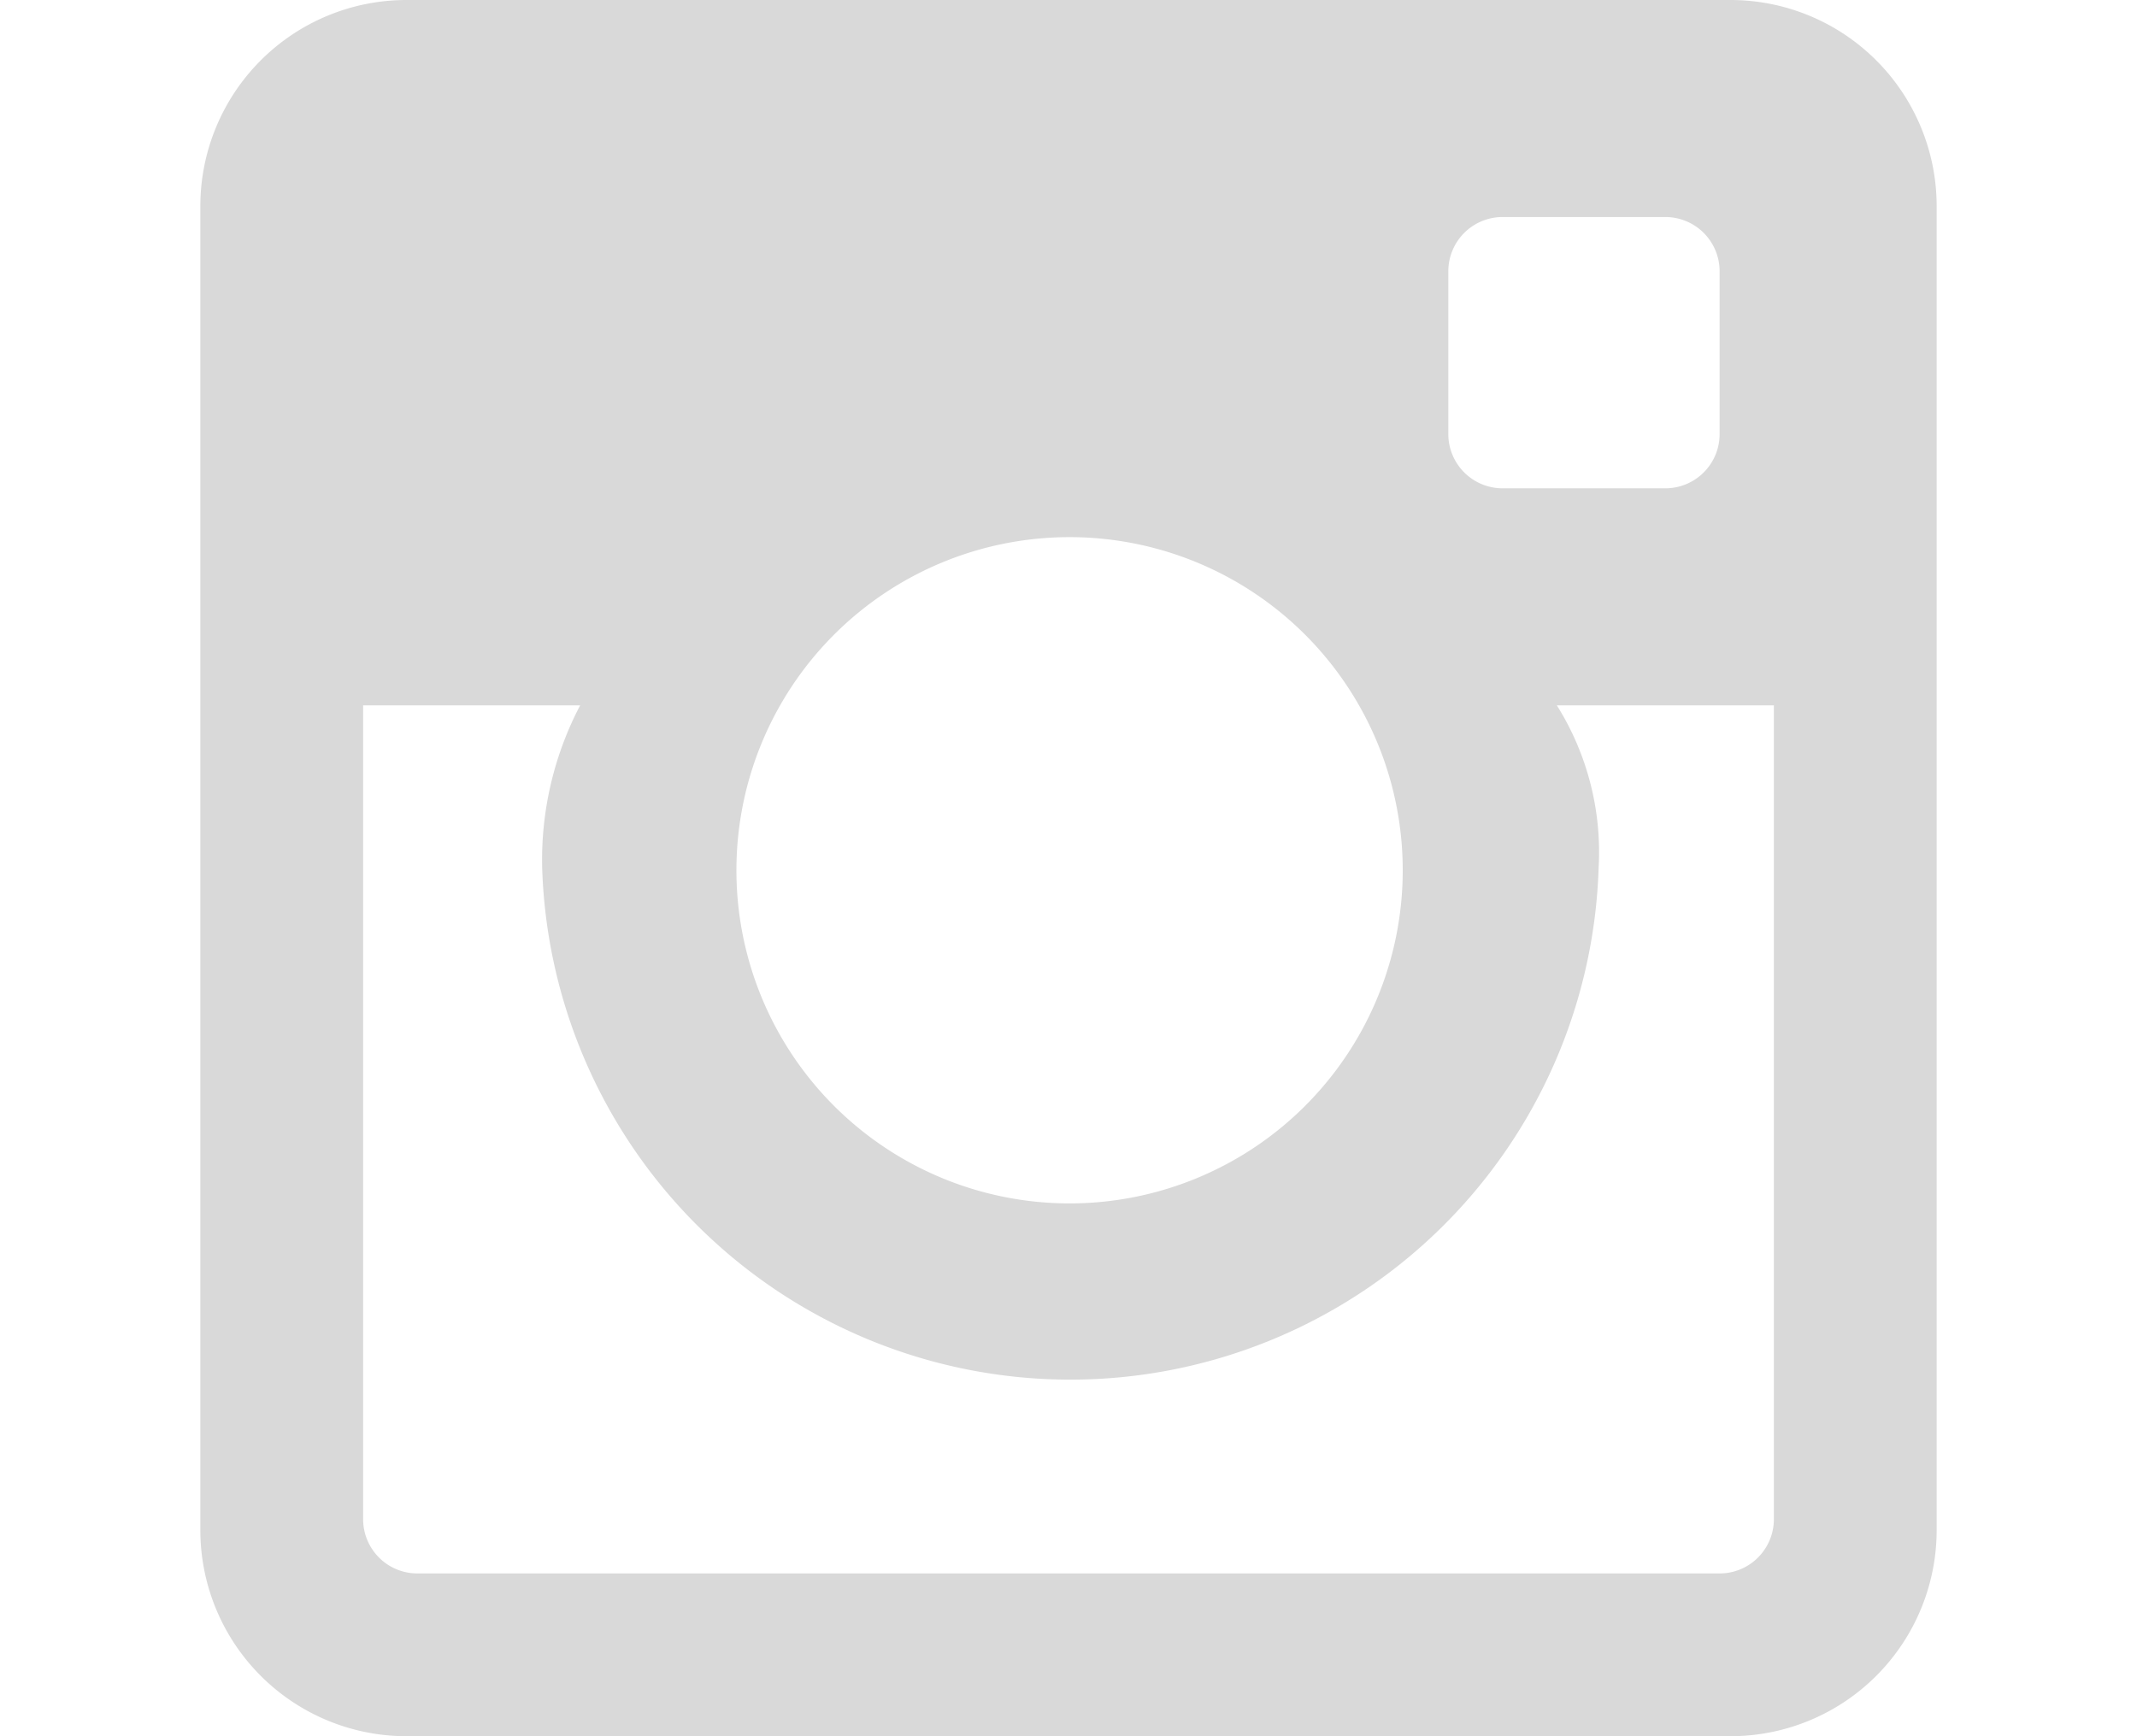 <svg xmlns="http://www.w3.org/2000/svg" height="26" viewBox="0 0 32 32"><defs><style>.cls-1{fill:#d9d9d9;}</style></defs><title>instagram</title><g id="Layer_2" data-name="Layer 2"><g id="Layer_1-2" data-name="Layer 1"><path class="cls-1" d="M28.2,0H3.8A3.8,3.8,0,0,0,0,3.8V28.2A3.8,3.8,0,0,0,3.8,32H28.2A3.8,3.8,0,0,0,32,28.2V3.8A3.8,3.8,0,0,0,28.2,0ZM24,4h3a1,1,0,0,1,1,1V8a1,1,0,0,1-1,1H24a1,1,0,0,1-1-1V5A1,1,0,0,1,24,4ZM16,9.9A6.14,6.14,0,1,1,9.88,16,6.14,6.14,0,0,1,16,9.9ZM28,29H4a1,1,0,0,1-1-1V13H7a6.13,6.13,0,0,0-.7,3,9.74,9.74,0,0,0,19.47,0A5.09,5.09,0,0,0,25,13h4V28A1,1,0,0,1,28,29Z"/></g></g></svg>